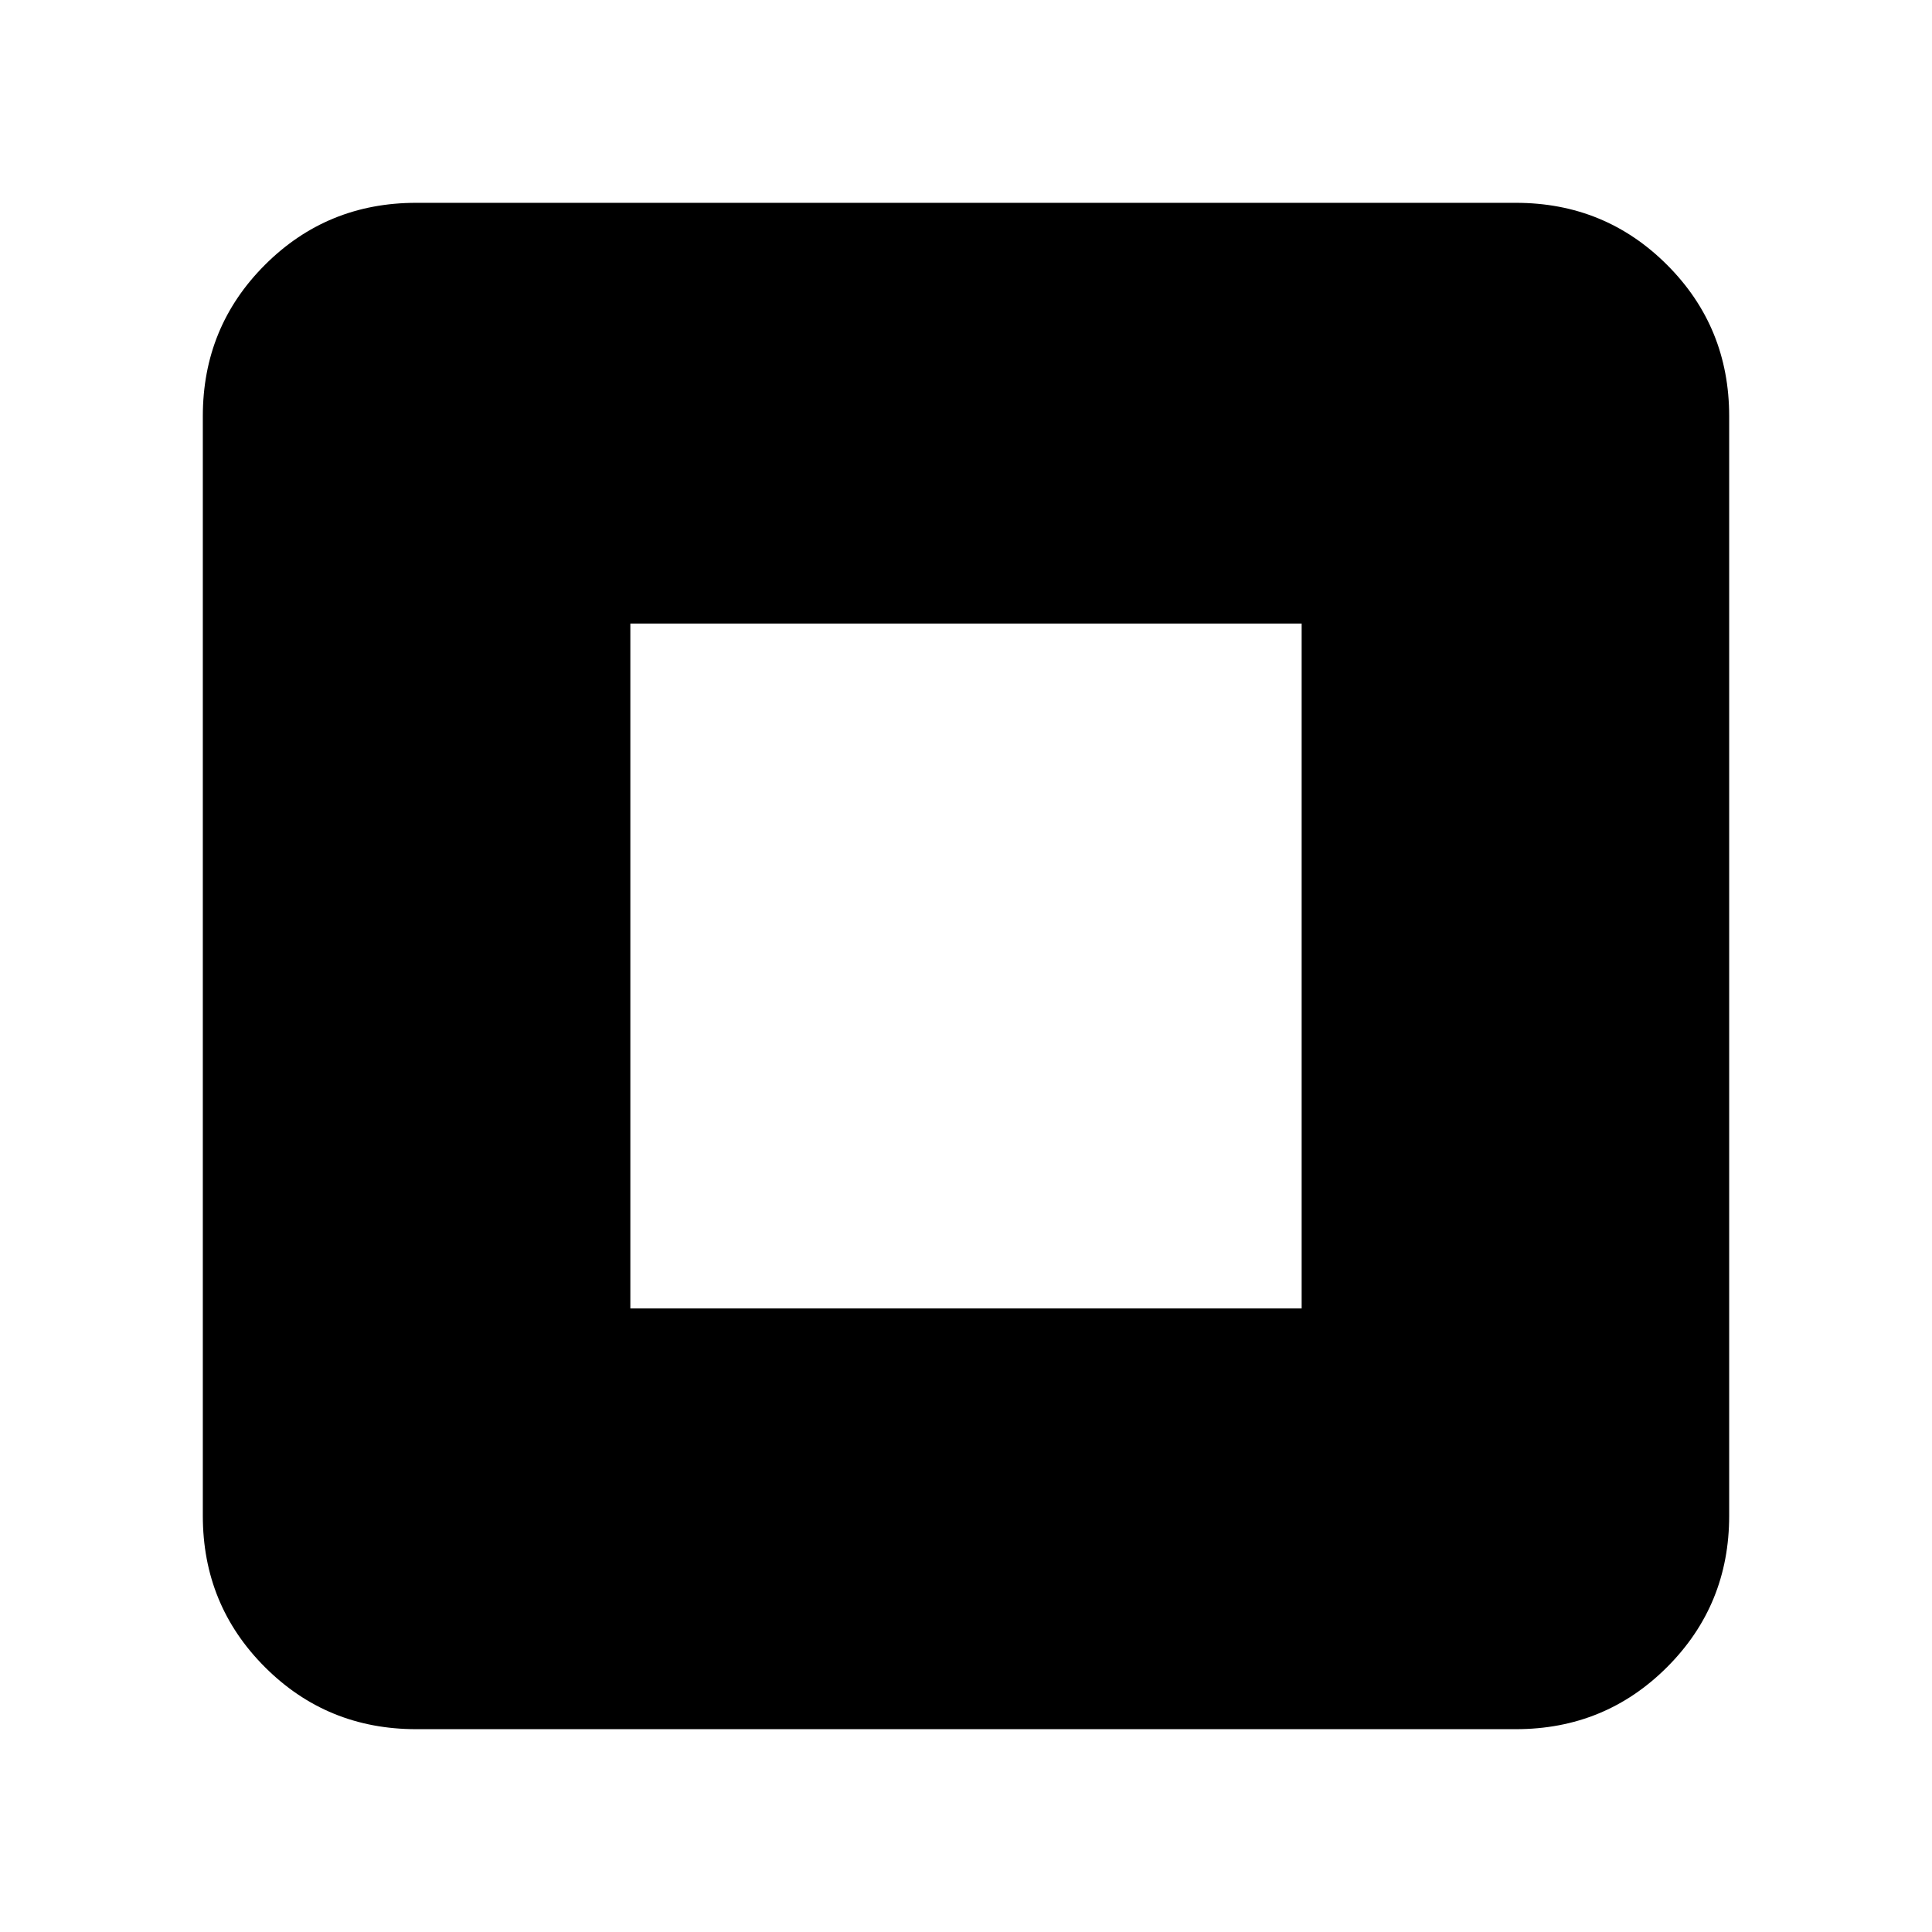 <svg xmlns="http://www.w3.org/2000/svg" height="24" viewBox="0 -960 960 960" width="24"><path d="M313.217-309.826h333.566v-340.348H313.217v340.348ZM206.783-100.782q-44.305 0-75.153-30.848-30.848-30.848-30.848-75.153v-546.434q0-44.305 30.848-75.153 30.848-30.848 75.153-30.848h546.434q44.305 0 75.153 30.848 30.848 30.848 30.848 75.153v546.434q0 44.305-30.848 75.153-30.848 30.848-75.153 30.848H206.783Z"/></svg>